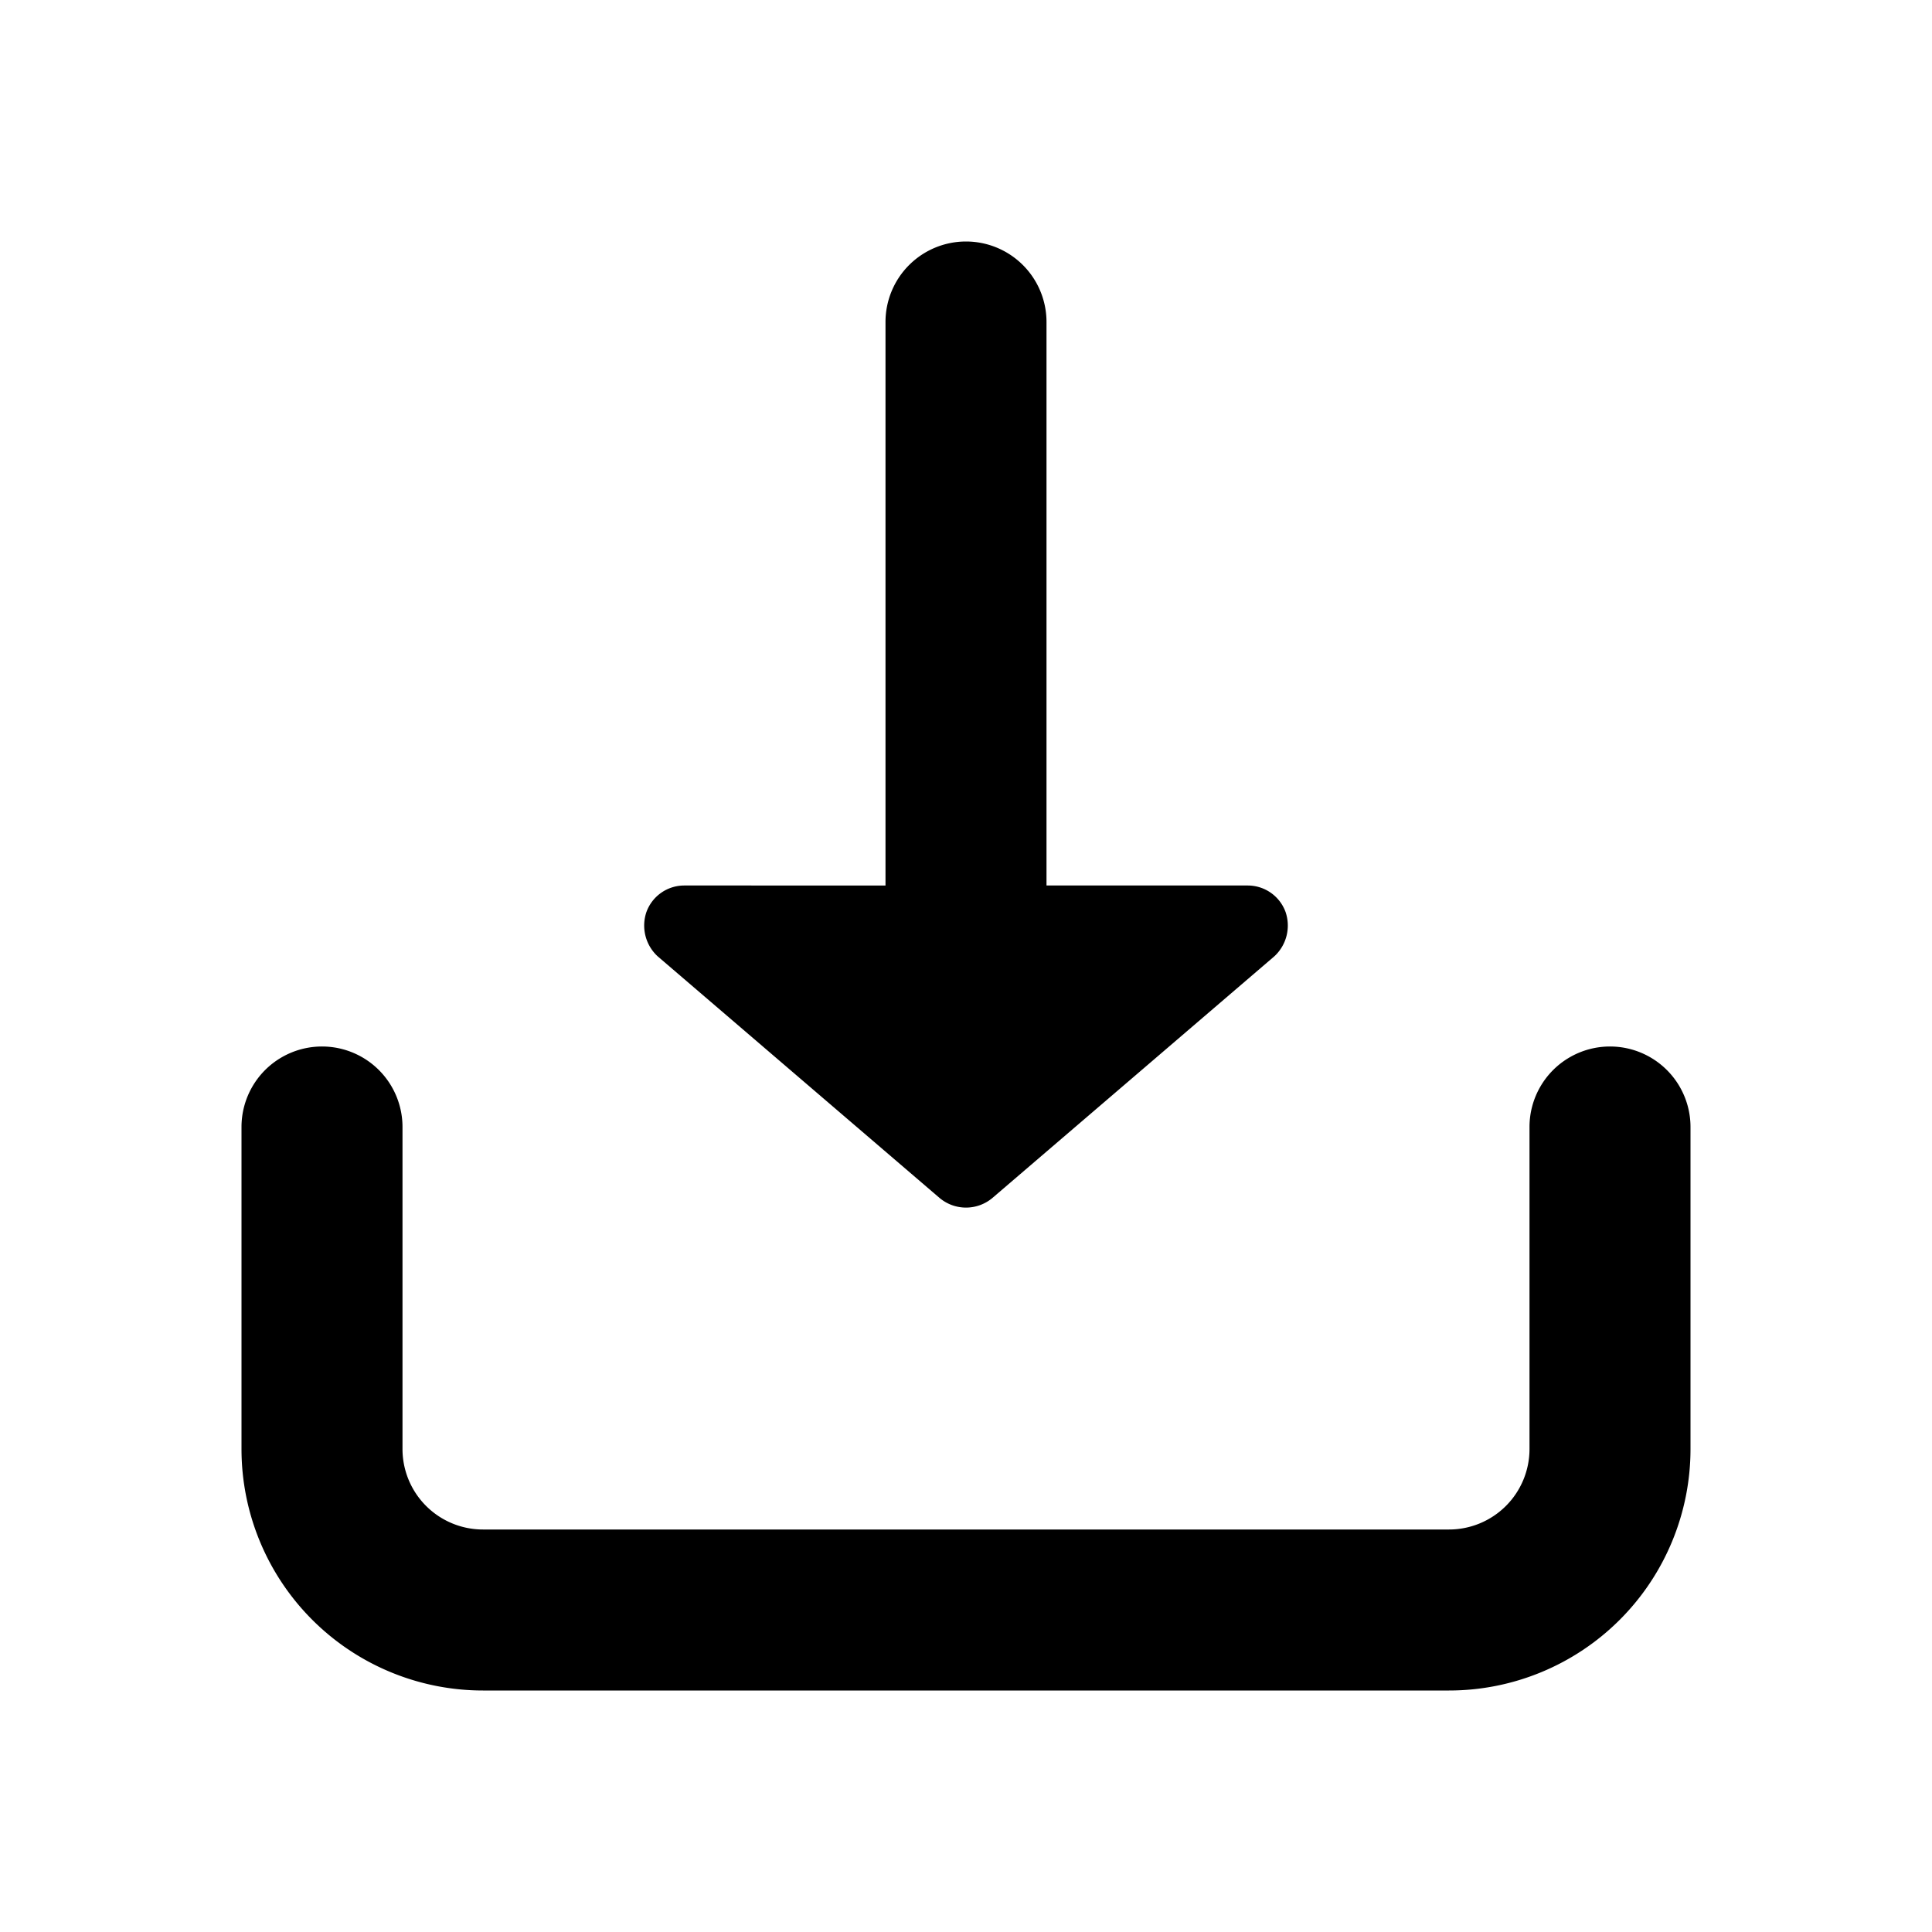 <svg id="Layer_1" data-name="Layer 1" xmlns="http://www.w3.org/2000/svg" viewBox="0 0 24 24"><title>Download</title><path d="M21,14v4a3,3,0,0,1-3,3H6a3,3,0,0,1-3-3V14a1,1,0,0,1,2,0v4a1,1,0,0,0,1,1H18a1,1,0,0,0,1-1V14a1,1,0,0,1,2,0ZM12,3a1,1,0,0,0-1,1v7H8.5a.5.5,0,0,0-.47.33.52.52,0,0,0,.14.55l3.5,3a.51.51,0,0,0,.66,0l3.5-3a.52.52,0,0,0,.14-.55A.5.5,0,0,0,15.5,11H13V4A1,1,0,0,0,12,3Z"/></svg>